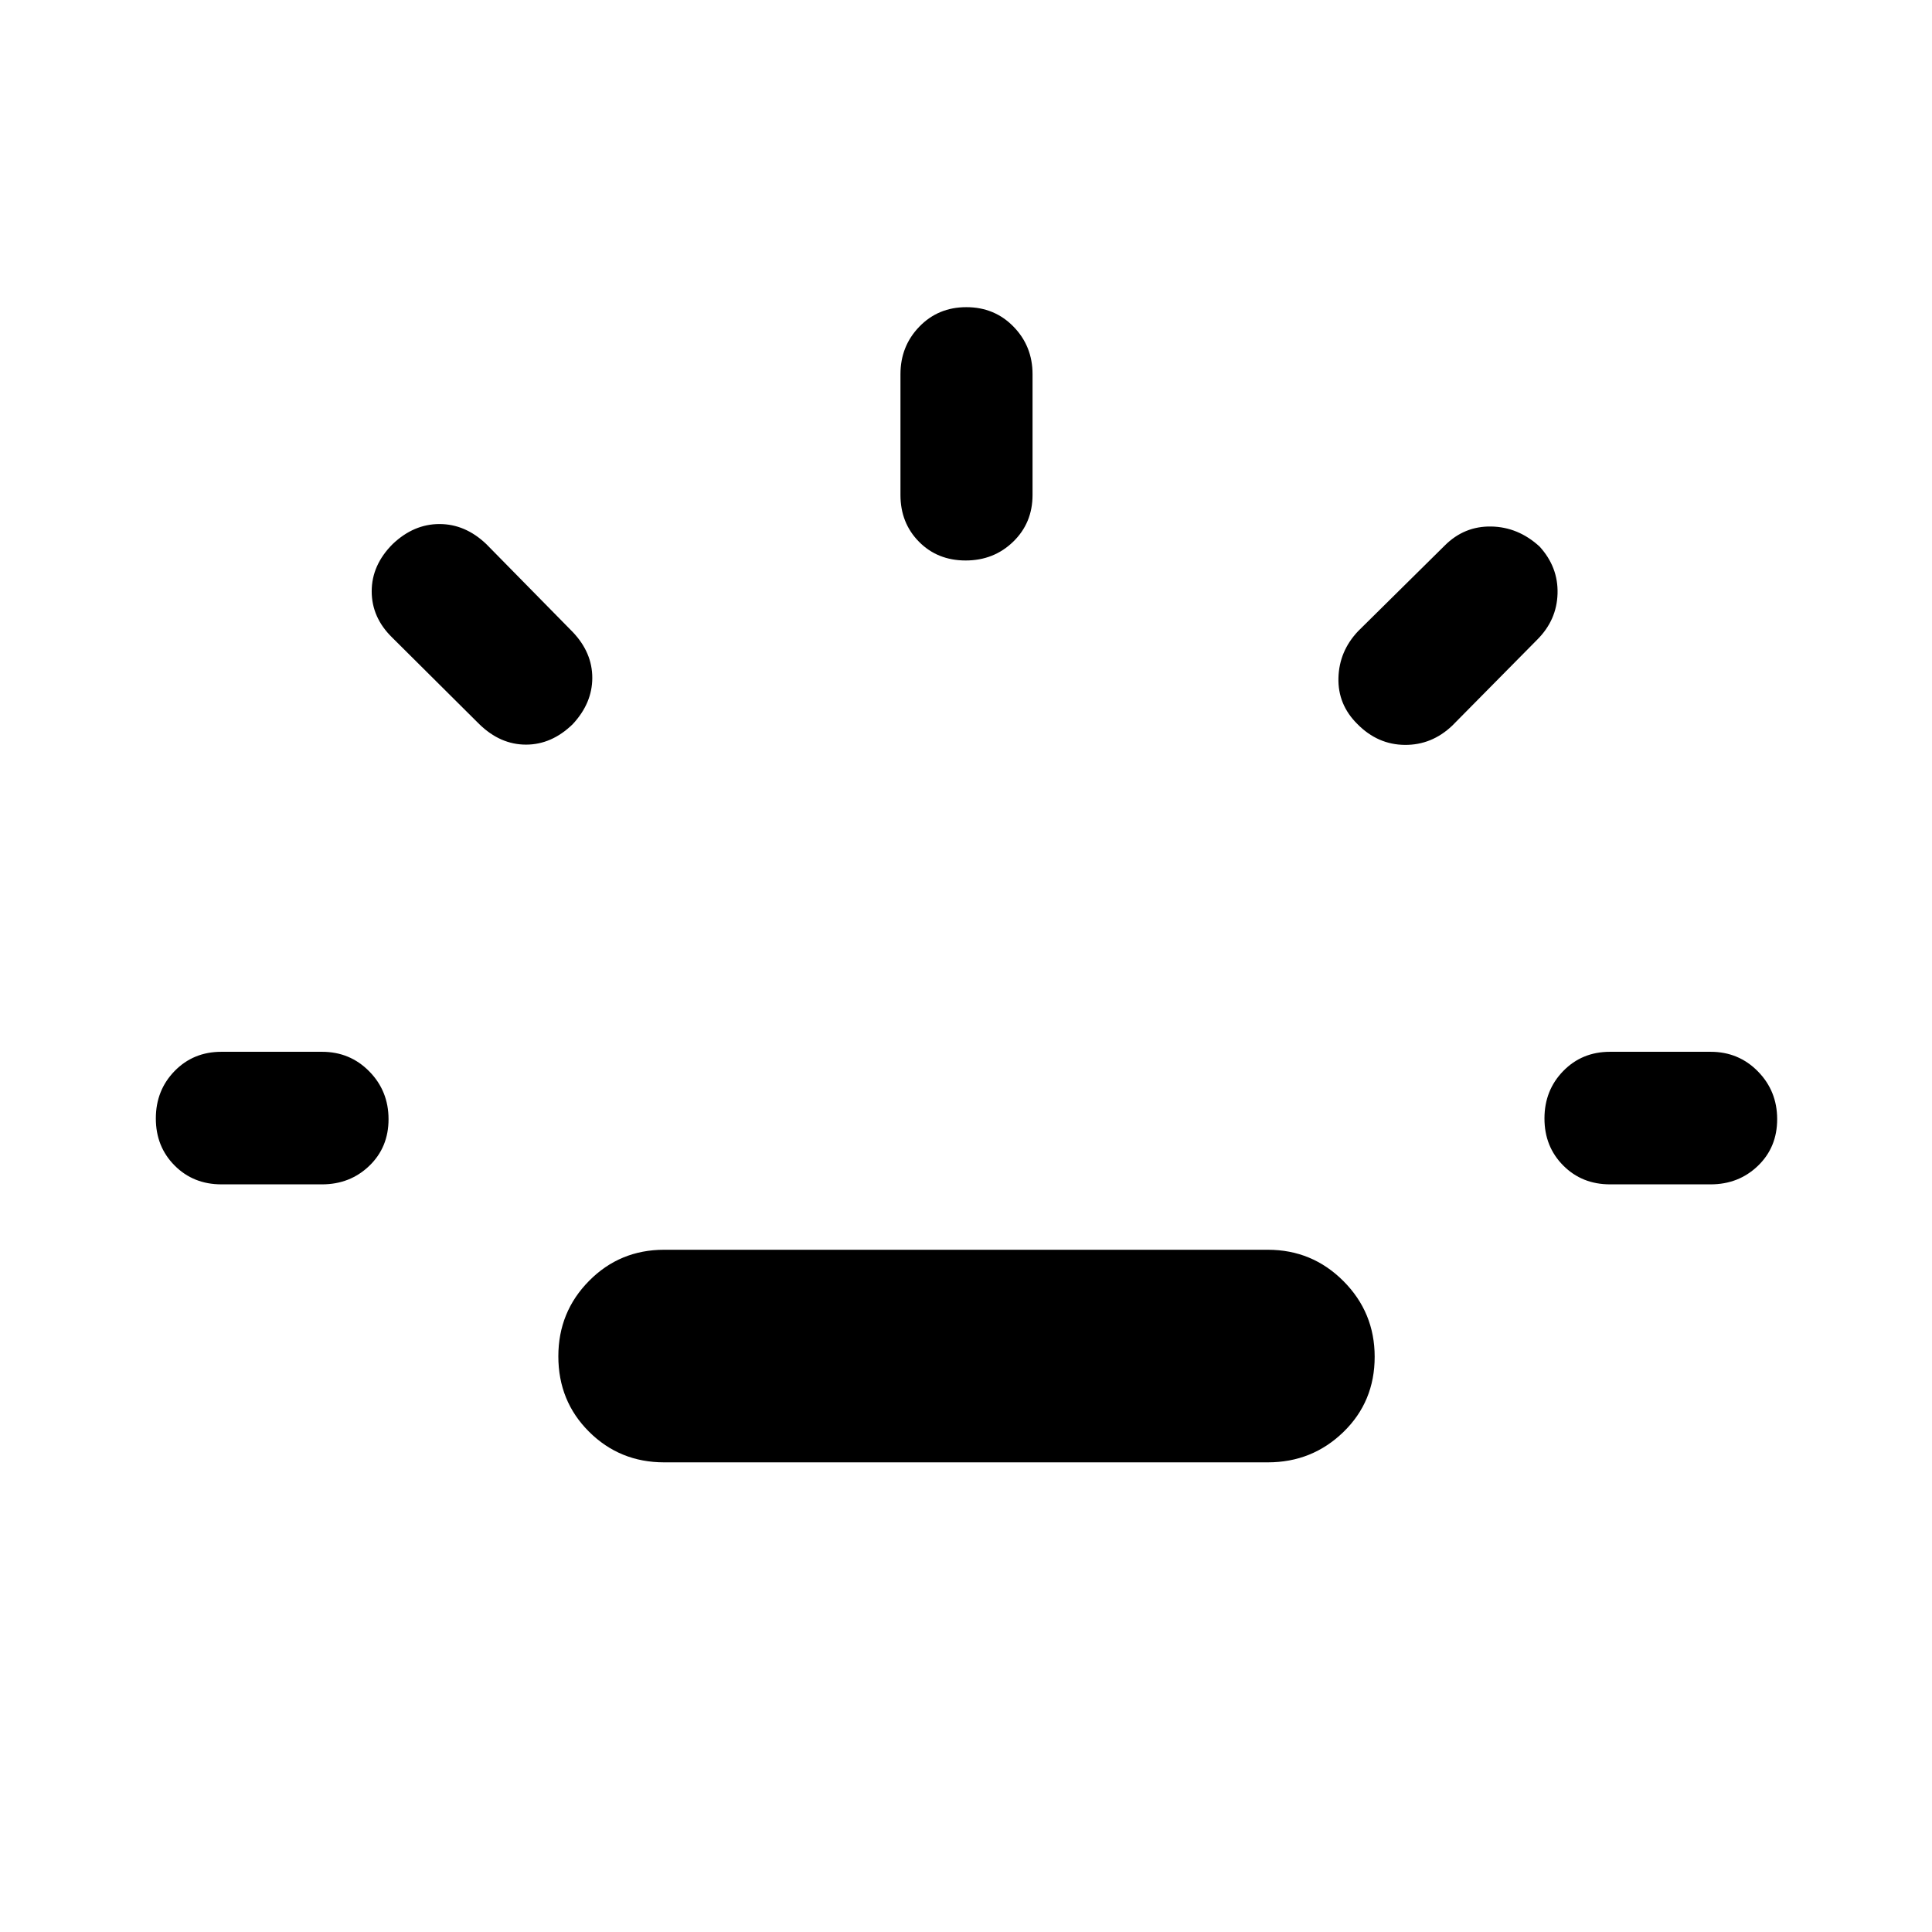 <svg xmlns="http://www.w3.org/2000/svg" height="48" viewBox="0 96 960 960" width="48"><path d="M110 684.5q-13.924 0-23.245-9.371-9.32-9.371-9.32-23.37 0-13.998 9.32-23.564 9.321-9.565 23.245-9.565h50q13.924 0 23.495 9.741 9.57 9.741 9.57 23.739 0 13.999-9.57 23.194Q173.924 684.5 160 684.5h-50Zm174.609-228.696Q274.174 466 261.37 466q-12.805 0-23.24-10.196l-43.239-43q-10.195-9.934-10.195-22.989 0-13.054 10.434-23.489 10.435-9.935 23.24-9.935 12.804 0 23.239 9.935l43 43.739q9.695 10.196 9.695 22.75 0 12.555-9.695 22.989ZM330 822.631q-22.007 0-37.286-15.194t-15.279-37.489q0-22.057 15.279-37.502Q307.993 717 330 717h300q22.007 0 37.536 15.563 15.529 15.564 15.529 37.62 0 22.295-15.529 37.372-15.529 15.076-37.536 15.076H330ZM479.825 374.5q-13.999 0-23.195-9.321-9.195-9.32-9.195-23.244v-60q0-13.924 9.371-23.615 9.371-9.69 23.369-9.69 13.999 0 23.445 9.69 9.445 9.691 9.445 23.615v60q0 13.924-9.621 23.244-9.621 9.321-23.619 9.321ZM674.5 455.804q-9.804-9.695-9.435-22.989.37-13.293 9.826-23.25l43-42.5q9.696-9.696 23.109-9.446 13.413.25 24 9.946 9.304 10.196 8.935 23.37-.37 13.174-10.065 22.869l-42.261 42.761q-10.196 9.696-23.609 9.565-13.413-.13-23.5-10.326ZM800 684.5q-13.924 0-23.245-9.371-9.32-9.371-9.32-23.37 0-13.998 9.32-23.564 9.321-9.565 23.245-9.565h50q13.924 0 23.495 9.741 9.57 9.741 9.57 23.739 0 13.999-9.57 23.194Q863.924 684.5 850 684.5h-50Z"/></svg>